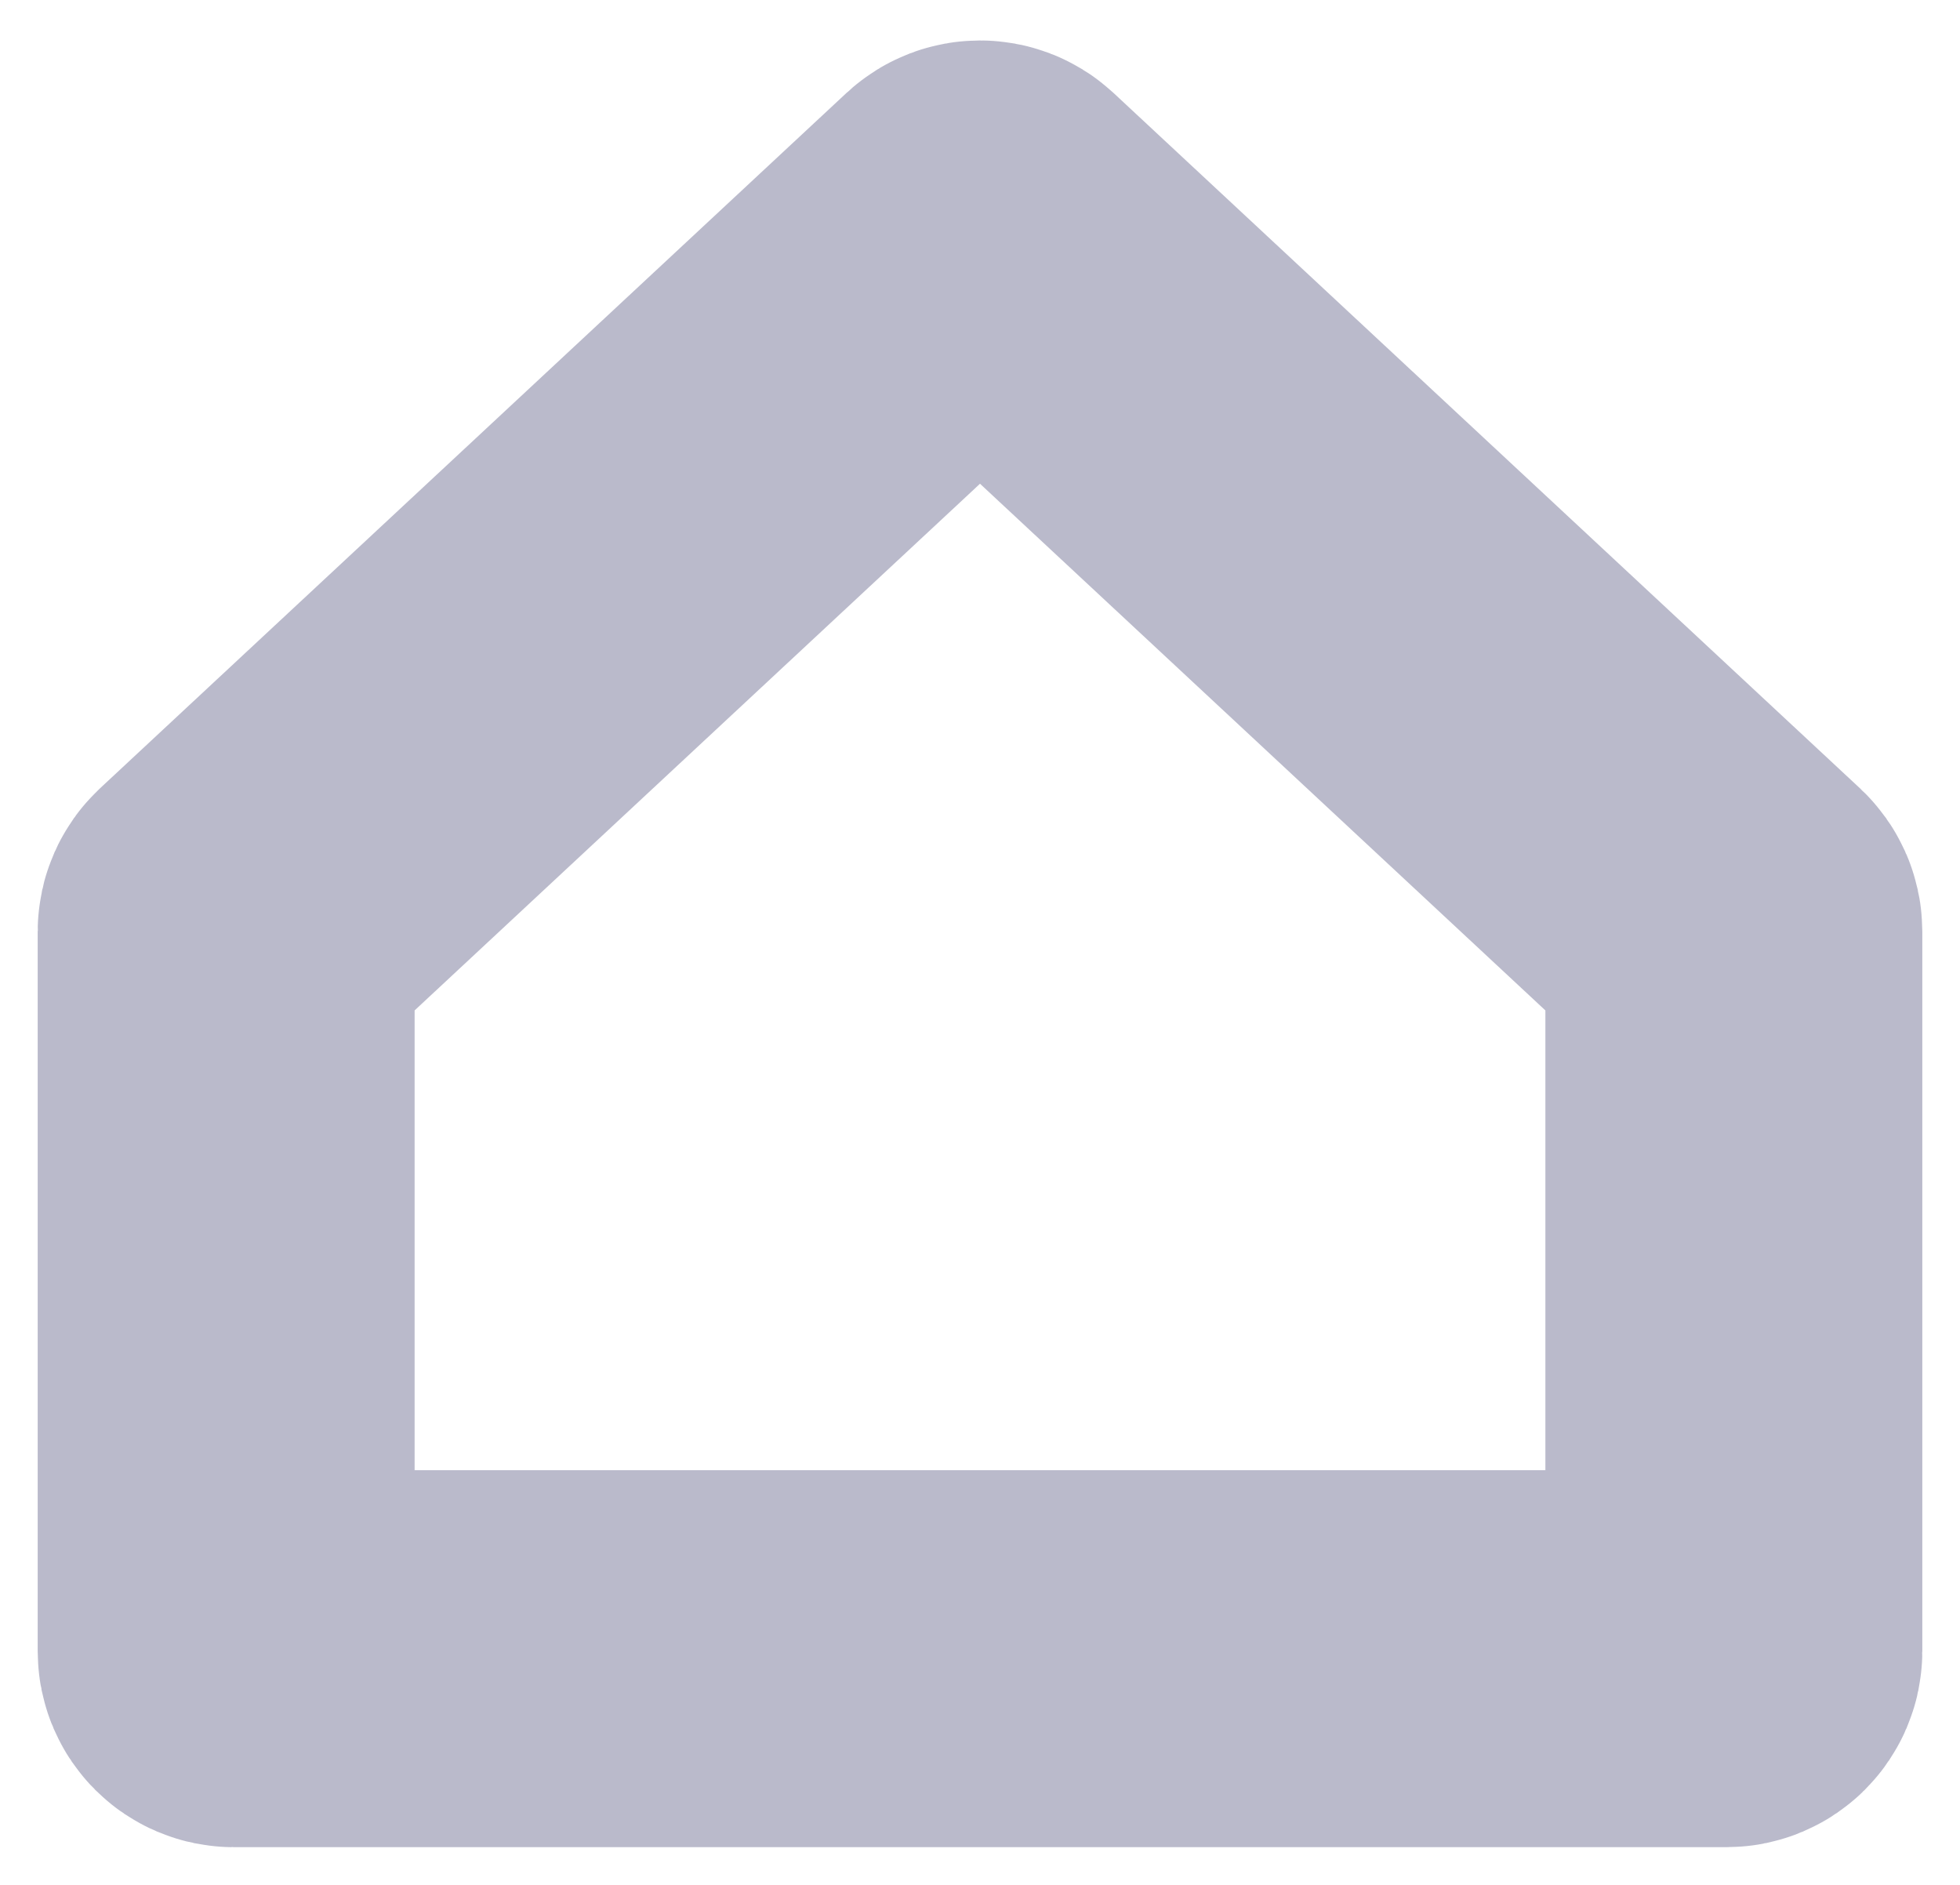 <svg width="26" height="25" viewBox="0 0 26 25" fill="none" xmlns="http://www.w3.org/2000/svg">
<path opacity="0.3" d="M22.9 22H3.1C3.045 22 3 21.955 3 21.9V12.357C3 12.329 3.012 12.303 3.032 12.284L12.932 3.063C12.97 3.028 13.03 3.028 13.068 3.063L22.968 12.284C22.988 12.303 23 12.329 23 12.357V21.9C23 21.955 22.955 22 22.9 22Z" stroke="#1A1853" stroke-width="5"/>
</svg>
